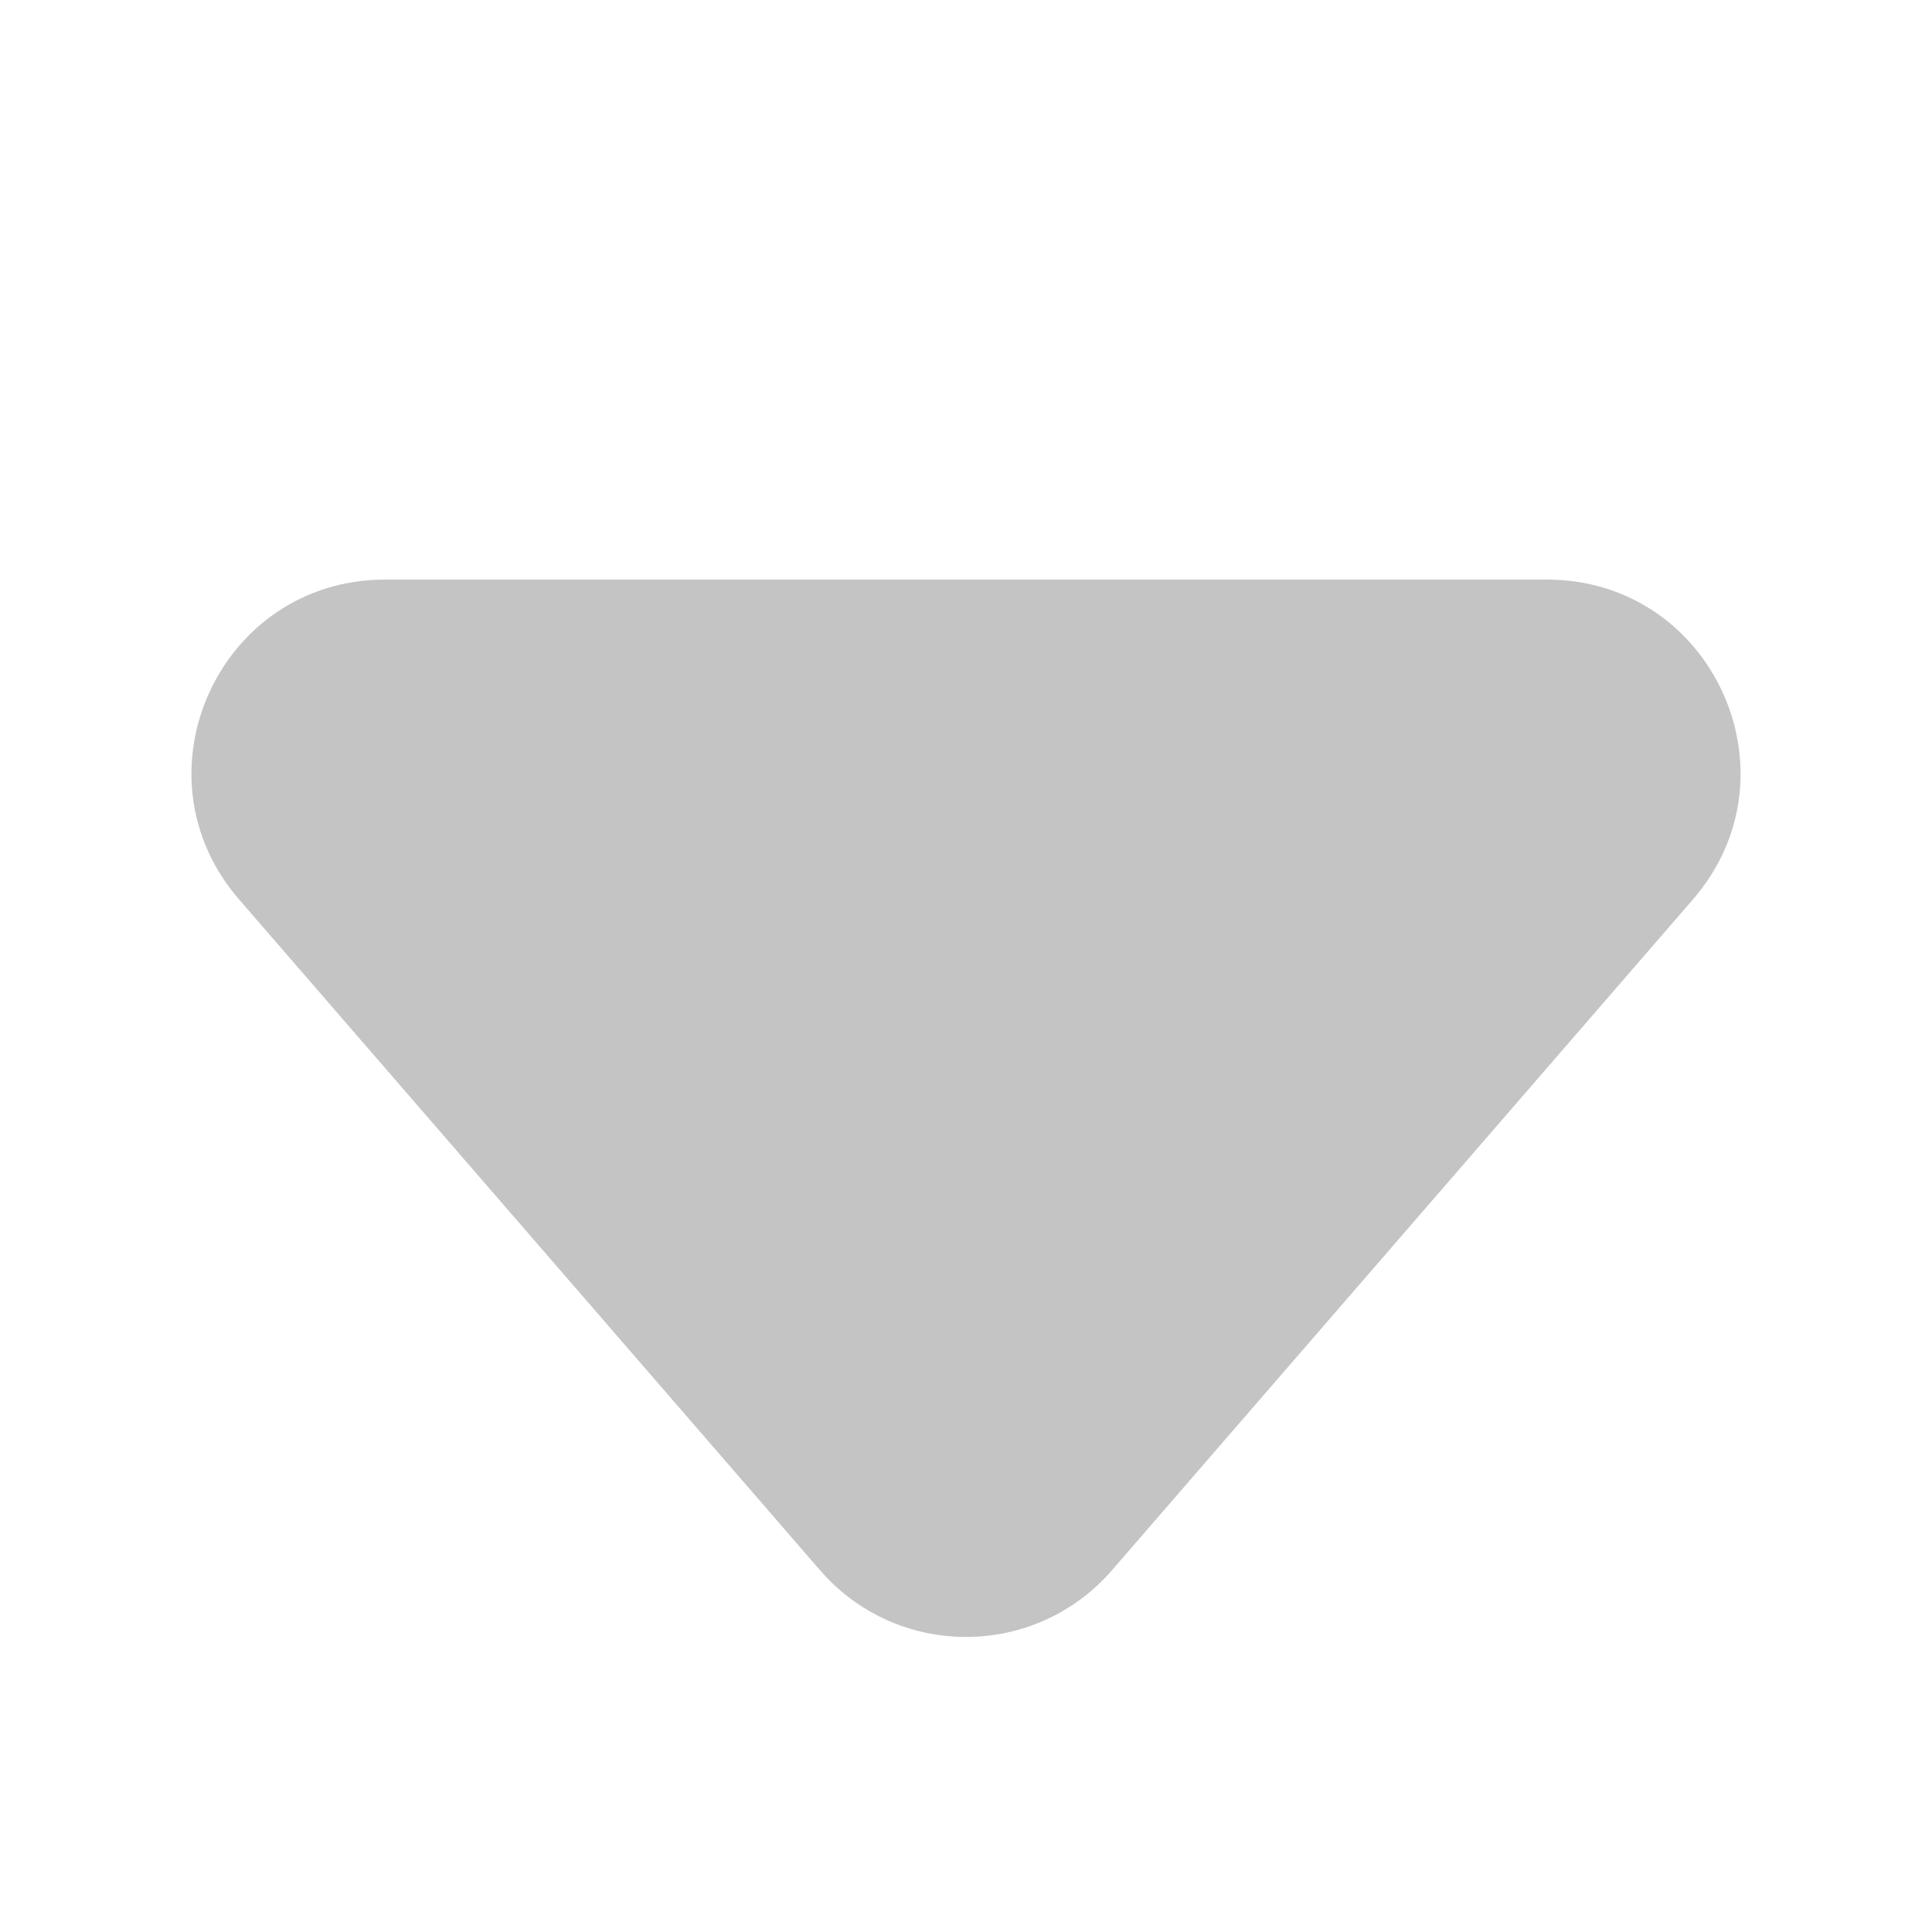 <svg width="10" height="10" viewBox="0 0 10 10" fill="none" xmlns="http://www.w3.org/2000/svg">
<g clip-path="url(#clip0_4624_2541)">
<path d="M5.756 8.127C5.357 8.588 4.643 8.588 4.244 8.127L1.237 4.655C0.676 4.007 1.136 3 1.993 3L8.007 3C8.864 3 9.324 4.007 8.763 4.655L5.756 8.127Z" fill="#C4C4C4"/>
</g>
<defs>
<clipPath id="clip0_4624_2541">
<rect width="10" height="10" fill="white"/>
</clipPath>
</defs>
</svg>